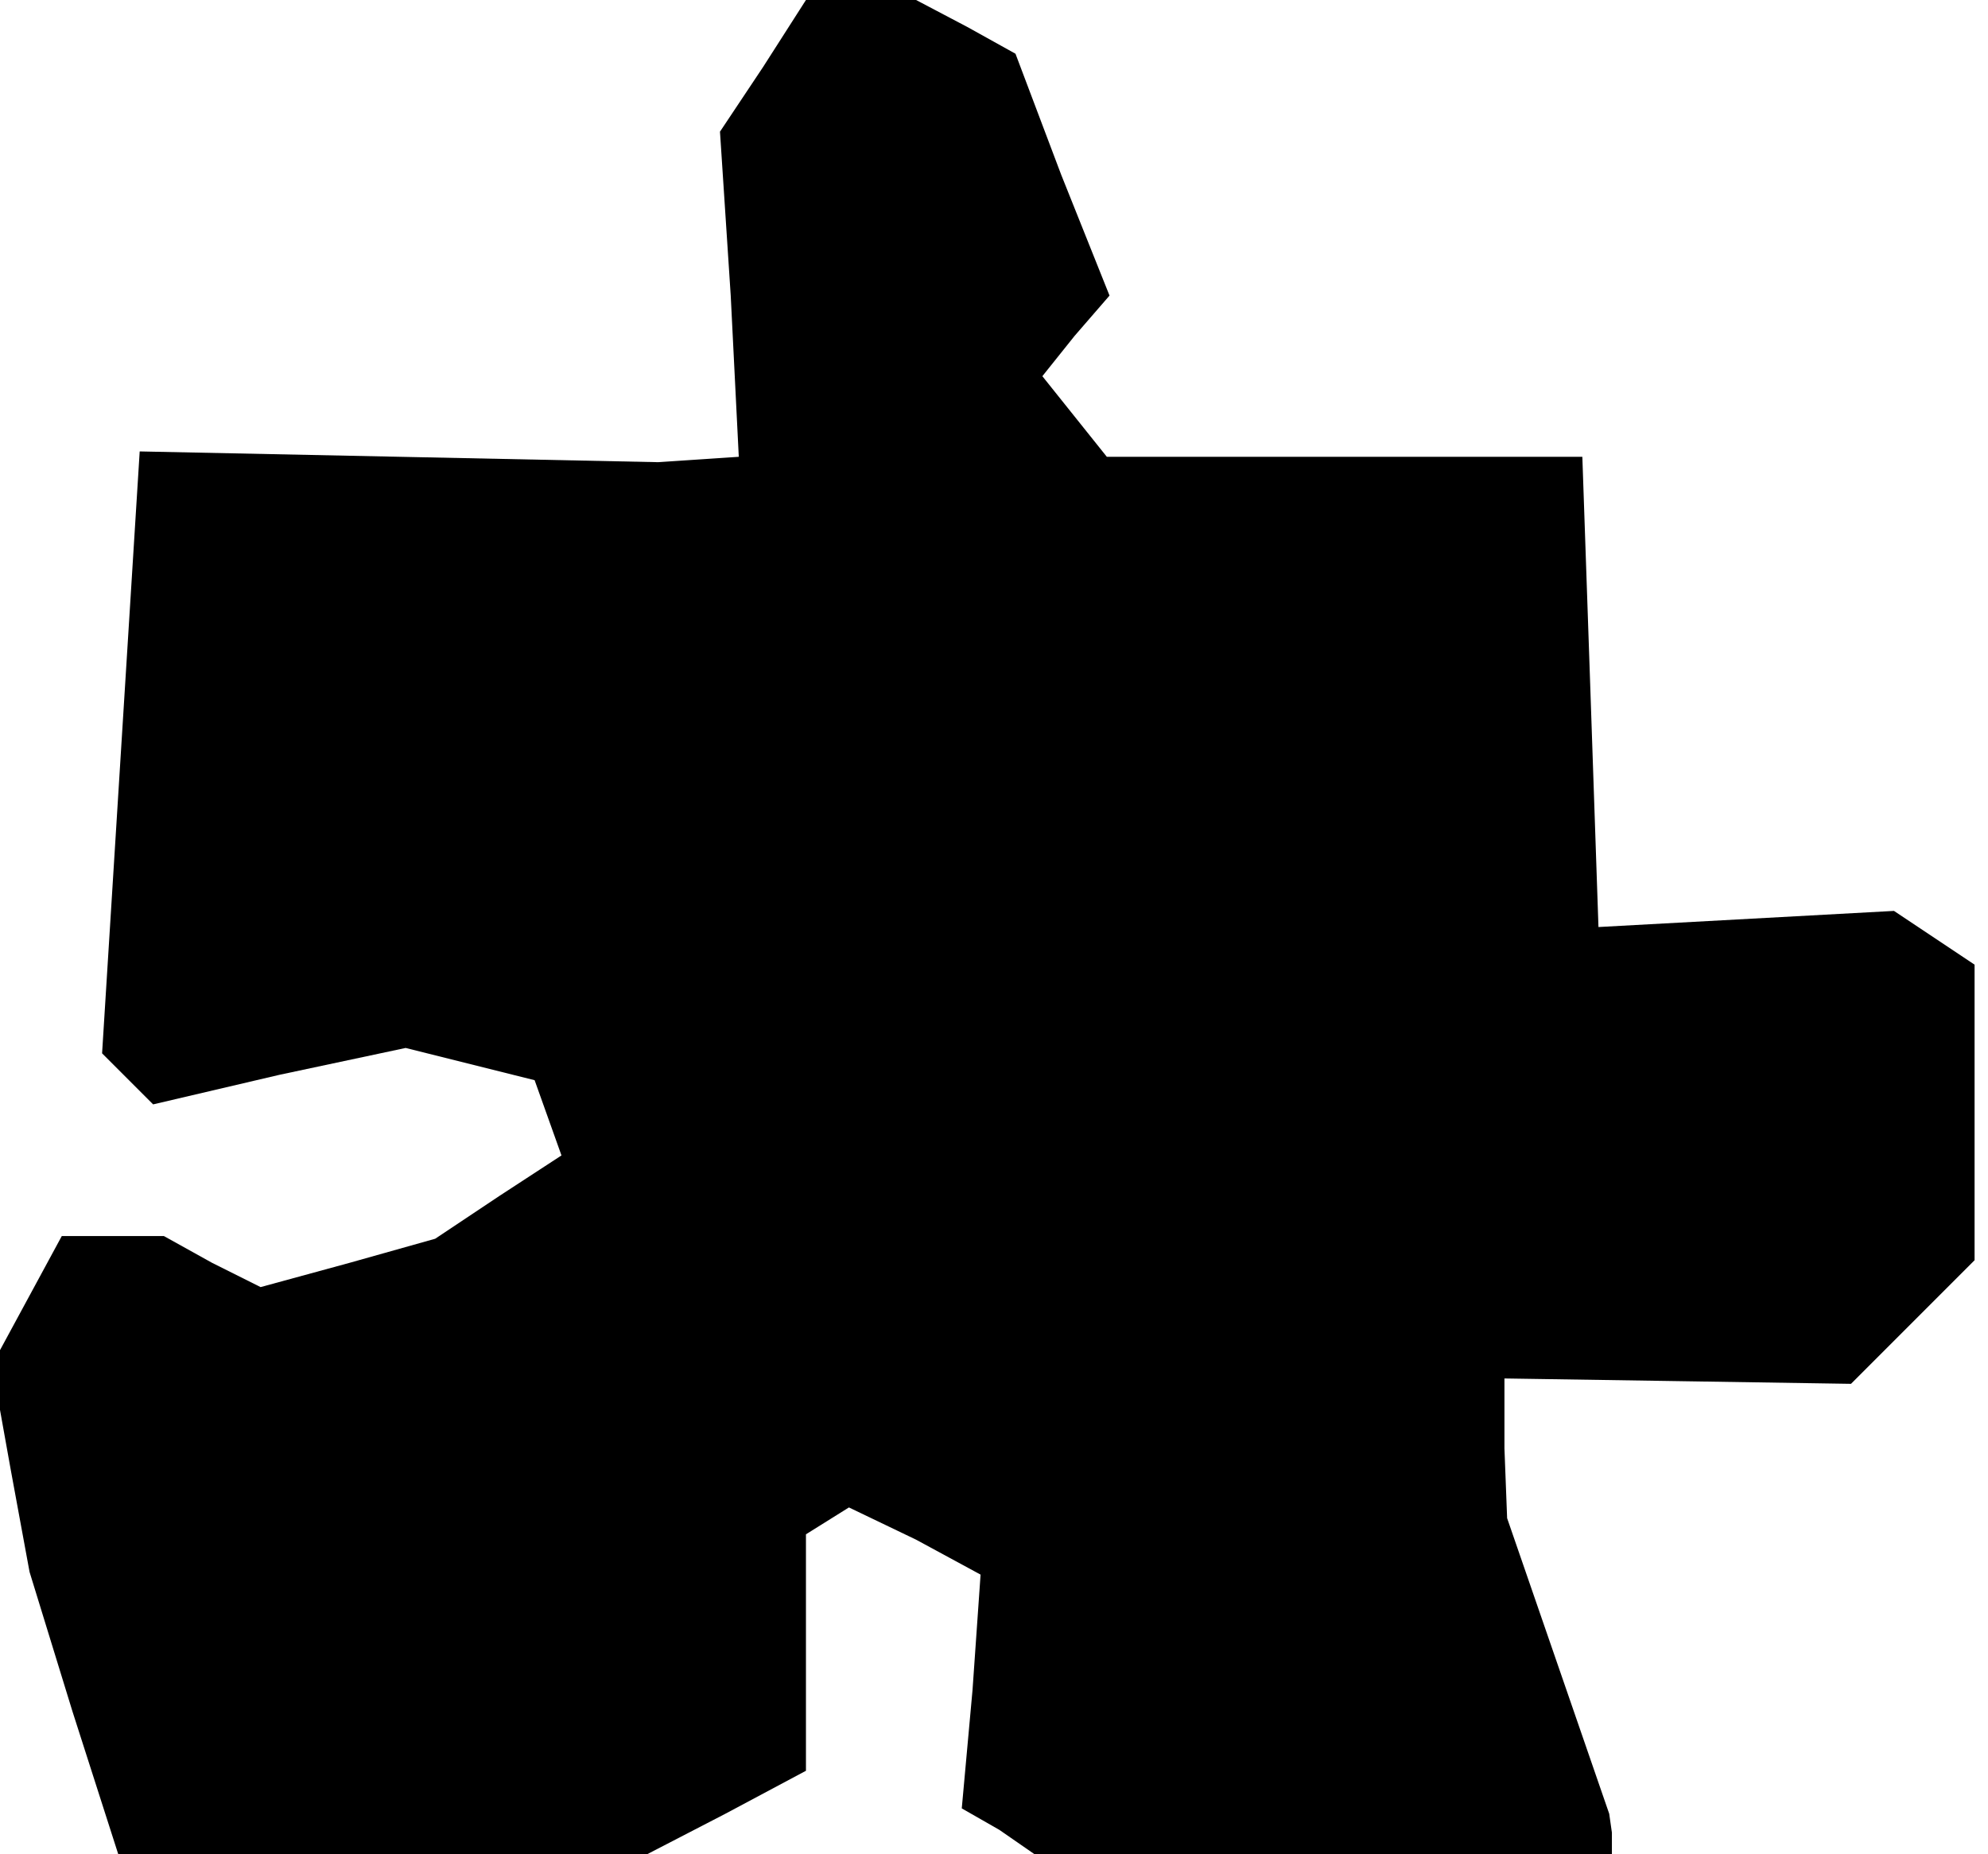 <?xml version="1.0" standalone="no"?>
<!DOCTYPE svg PUBLIC "-//W3C//DTD SVG 20010904//EN"
 "http://www.w3.org/TR/2001/REC-SVG-20010904/DTD/svg10.dtd">
<svg version="1.0" xmlns="http://www.w3.org/2000/svg"
 width="74pt" height="69pt" viewBox="0 0 74 69"
 preserveAspectRatio="xMidYMid meet">
<g transform="translate(0,69) scale(0.1,-0.1)"
fill="#000000" stroke="none">
<path d="M284 665 l-16 -24 4 -61 3 -60 -15 -1 -15 -1 -96 2 -97 2 -7 -112 -7
-112 9 -9 10 -10 47 11 47 10 24 -6 24 -6 5 -14 5 -14 -23 -15 -24 -16 -32 -9
-33 -9 -18 9 -18 10 -19 0 -19 0 -13 -24 -13 -24 7 -39 7 -38 16 -52 17 -53
98 0 99 0 29 15 30 16 0 44 0 44 8 5 8 5 25 -12 24 -13 -3 -43 -4 -44 14 -8
13 -9 108 0 107 0 0 8 -1 7 -19 55 -19 55 -1 26 0 26 65 -1 64 -1 23 23 23 23
0 55 0 55 -15 10 -15 10 -55 -3 -55 -3 -3 88 -3 87 -88 0 -89 0 -12 15 -12 15
12 15 13 15 -18 45 -17 45 -18 10 -19 10 -20 0 -21 0 -16 -25z"/>
</g>
</svg>
